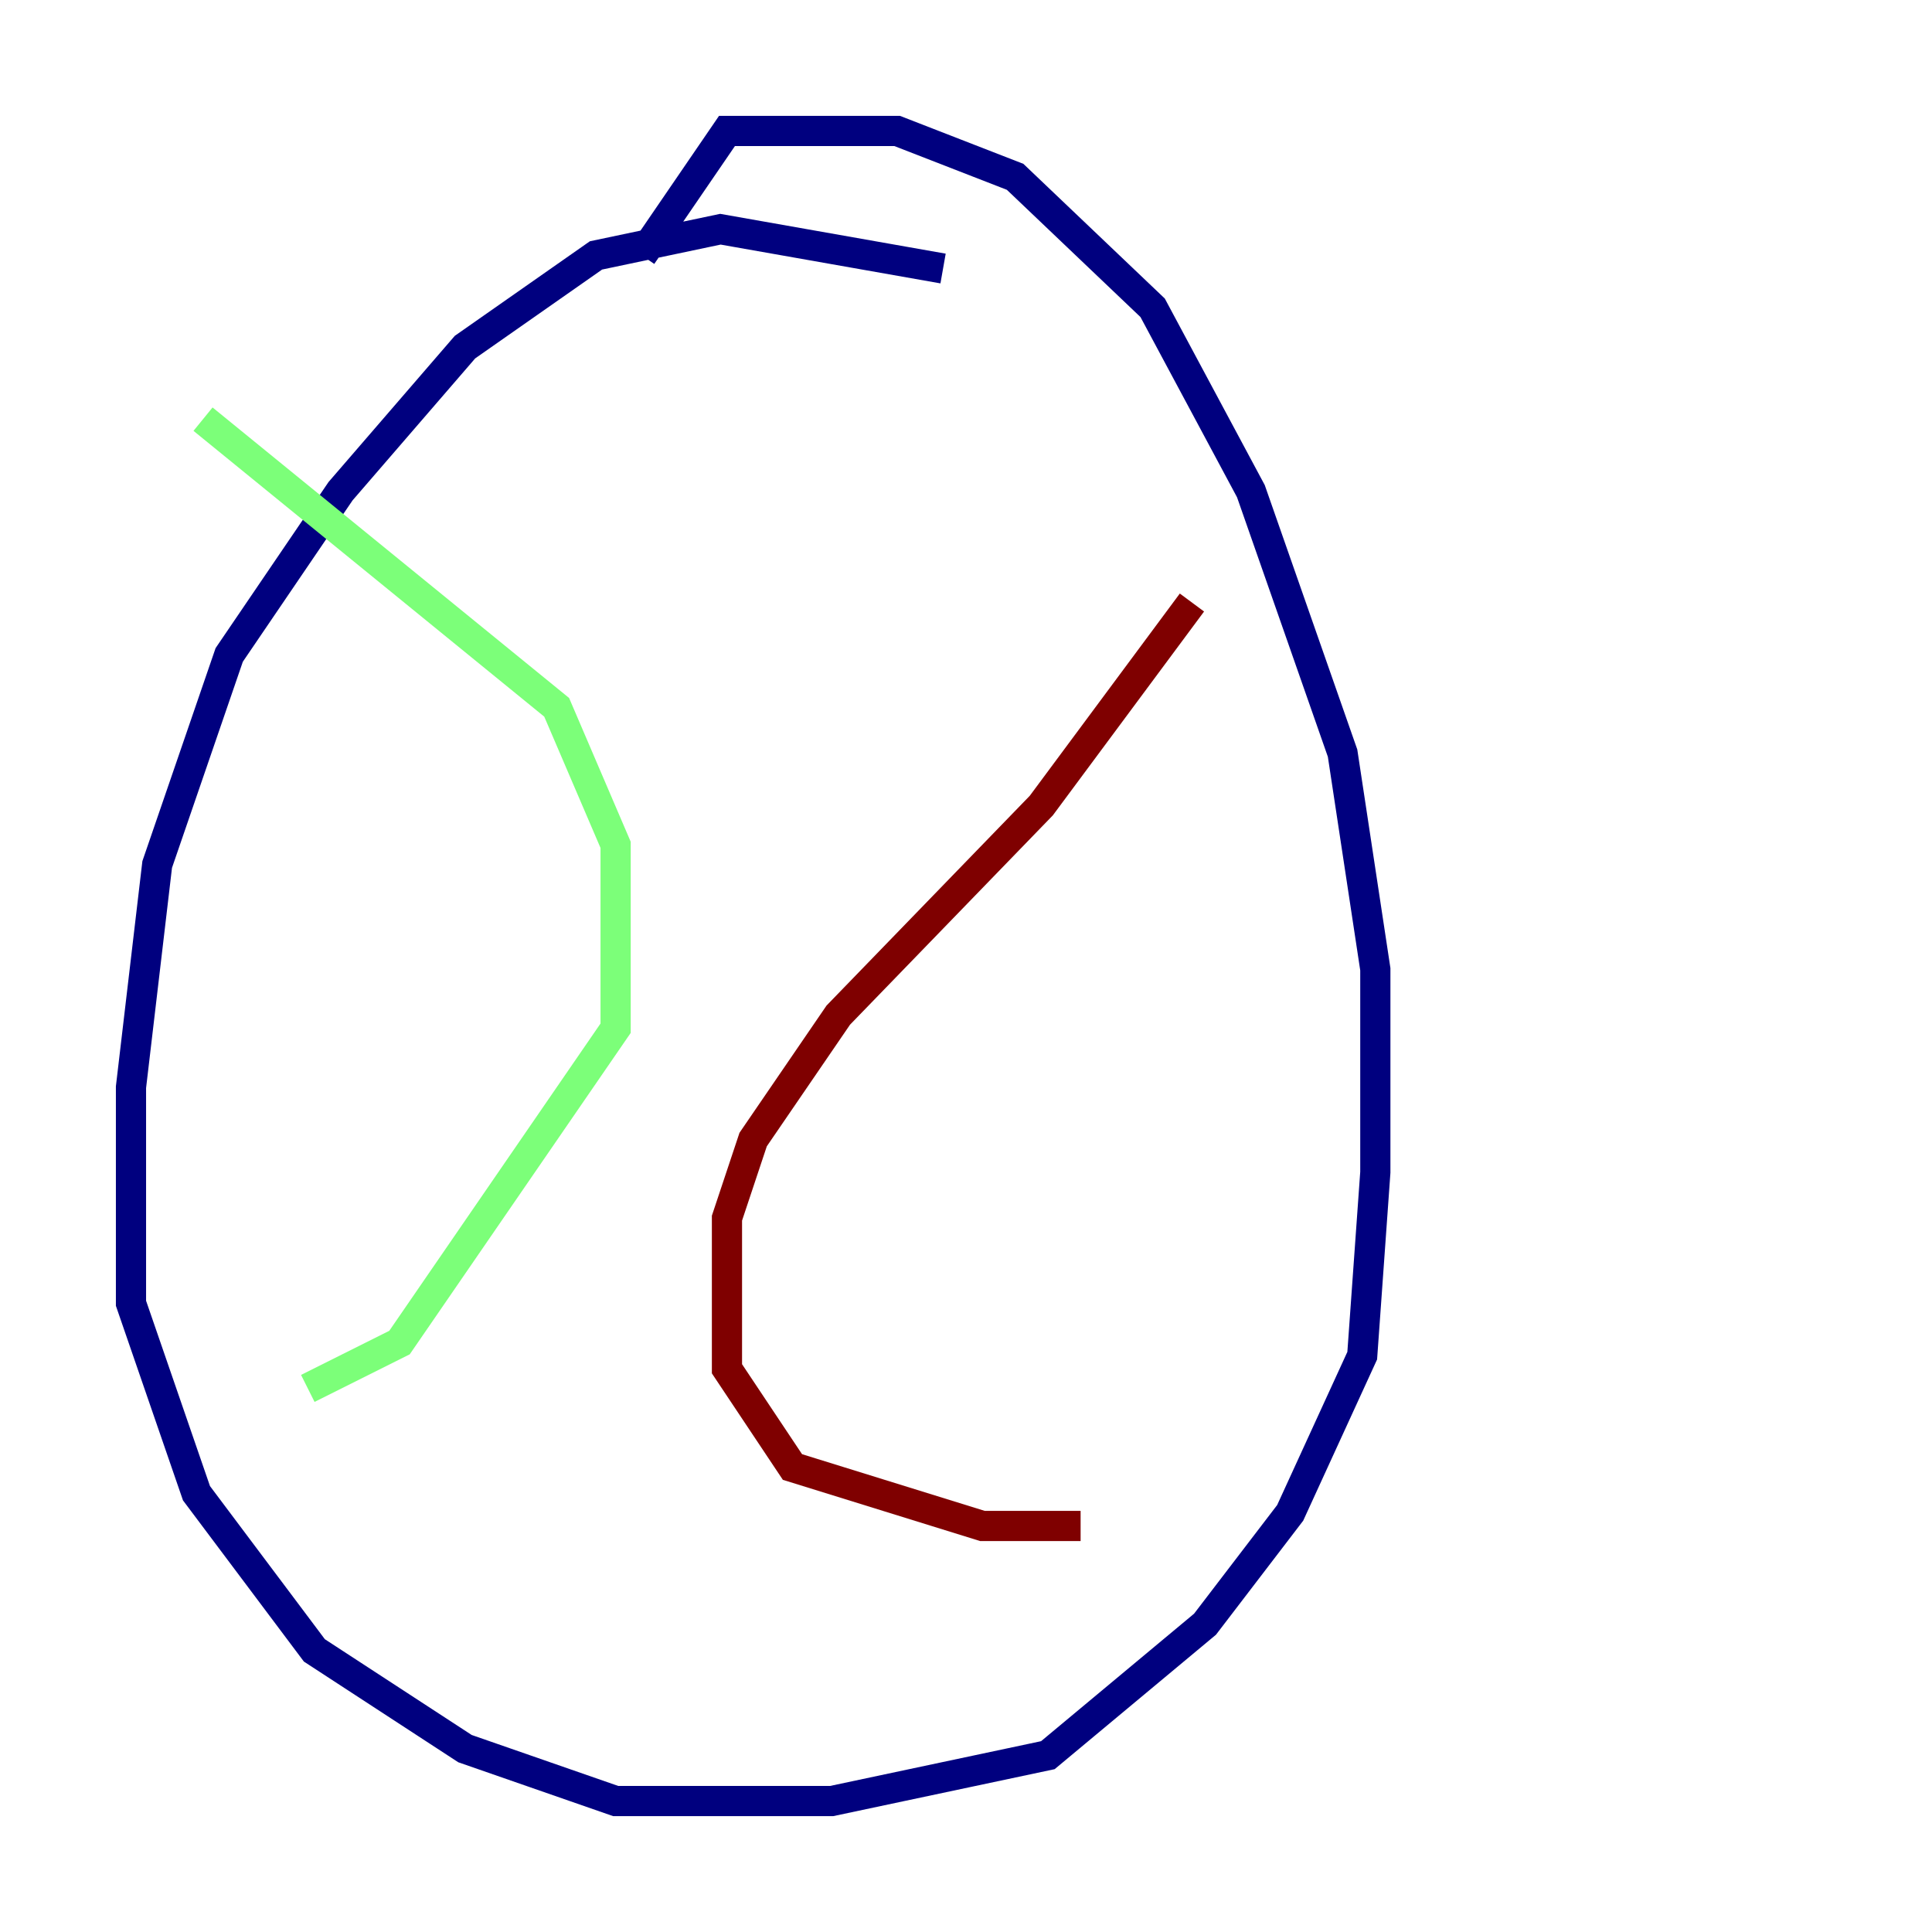 <?xml version="1.0" encoding="utf-8" ?>
<svg baseProfile="tiny" height="128" version="1.2" viewBox="0,0,128,128" width="128" xmlns="http://www.w3.org/2000/svg" xmlns:ev="http://www.w3.org/2001/xml-events" xmlns:xlink="http://www.w3.org/1999/xlink"><defs /><polyline fill="none" points="62.481,17.79 47.729,15.186 39.485,16.922 30.807,22.997 22.563,32.542 15.186,43.39 10.414,57.275 8.678,72.027 8.678,86.346 13.017,98.929 20.827,109.342 30.807,115.851 40.786,119.322 55.105,119.322 69.424,116.285 79.837,107.607 85.478,100.231 90.251,89.817 91.119,77.668 91.119,64.217 88.949,49.898 82.875,32.542 76.366,20.393 67.254,11.715 59.444,8.678 48.163,8.678 42.522,16.922" stroke="#00007f" stroke-width="2" /><polyline fill="none" points="13.451,27.77 36.881,46.861 40.786,55.973 40.786,68.122 26.468,88.949 20.393,91.986" stroke="#7cff79" stroke-width="2" /><polyline fill="none" points="78.969,39.919 68.99,53.37 55.539,67.254 49.898,75.498 48.163,80.705 48.163,90.685 52.502,97.193 65.085,101.098 71.593,101.098" stroke="#7f0000" stroke-width="2" /></svg>